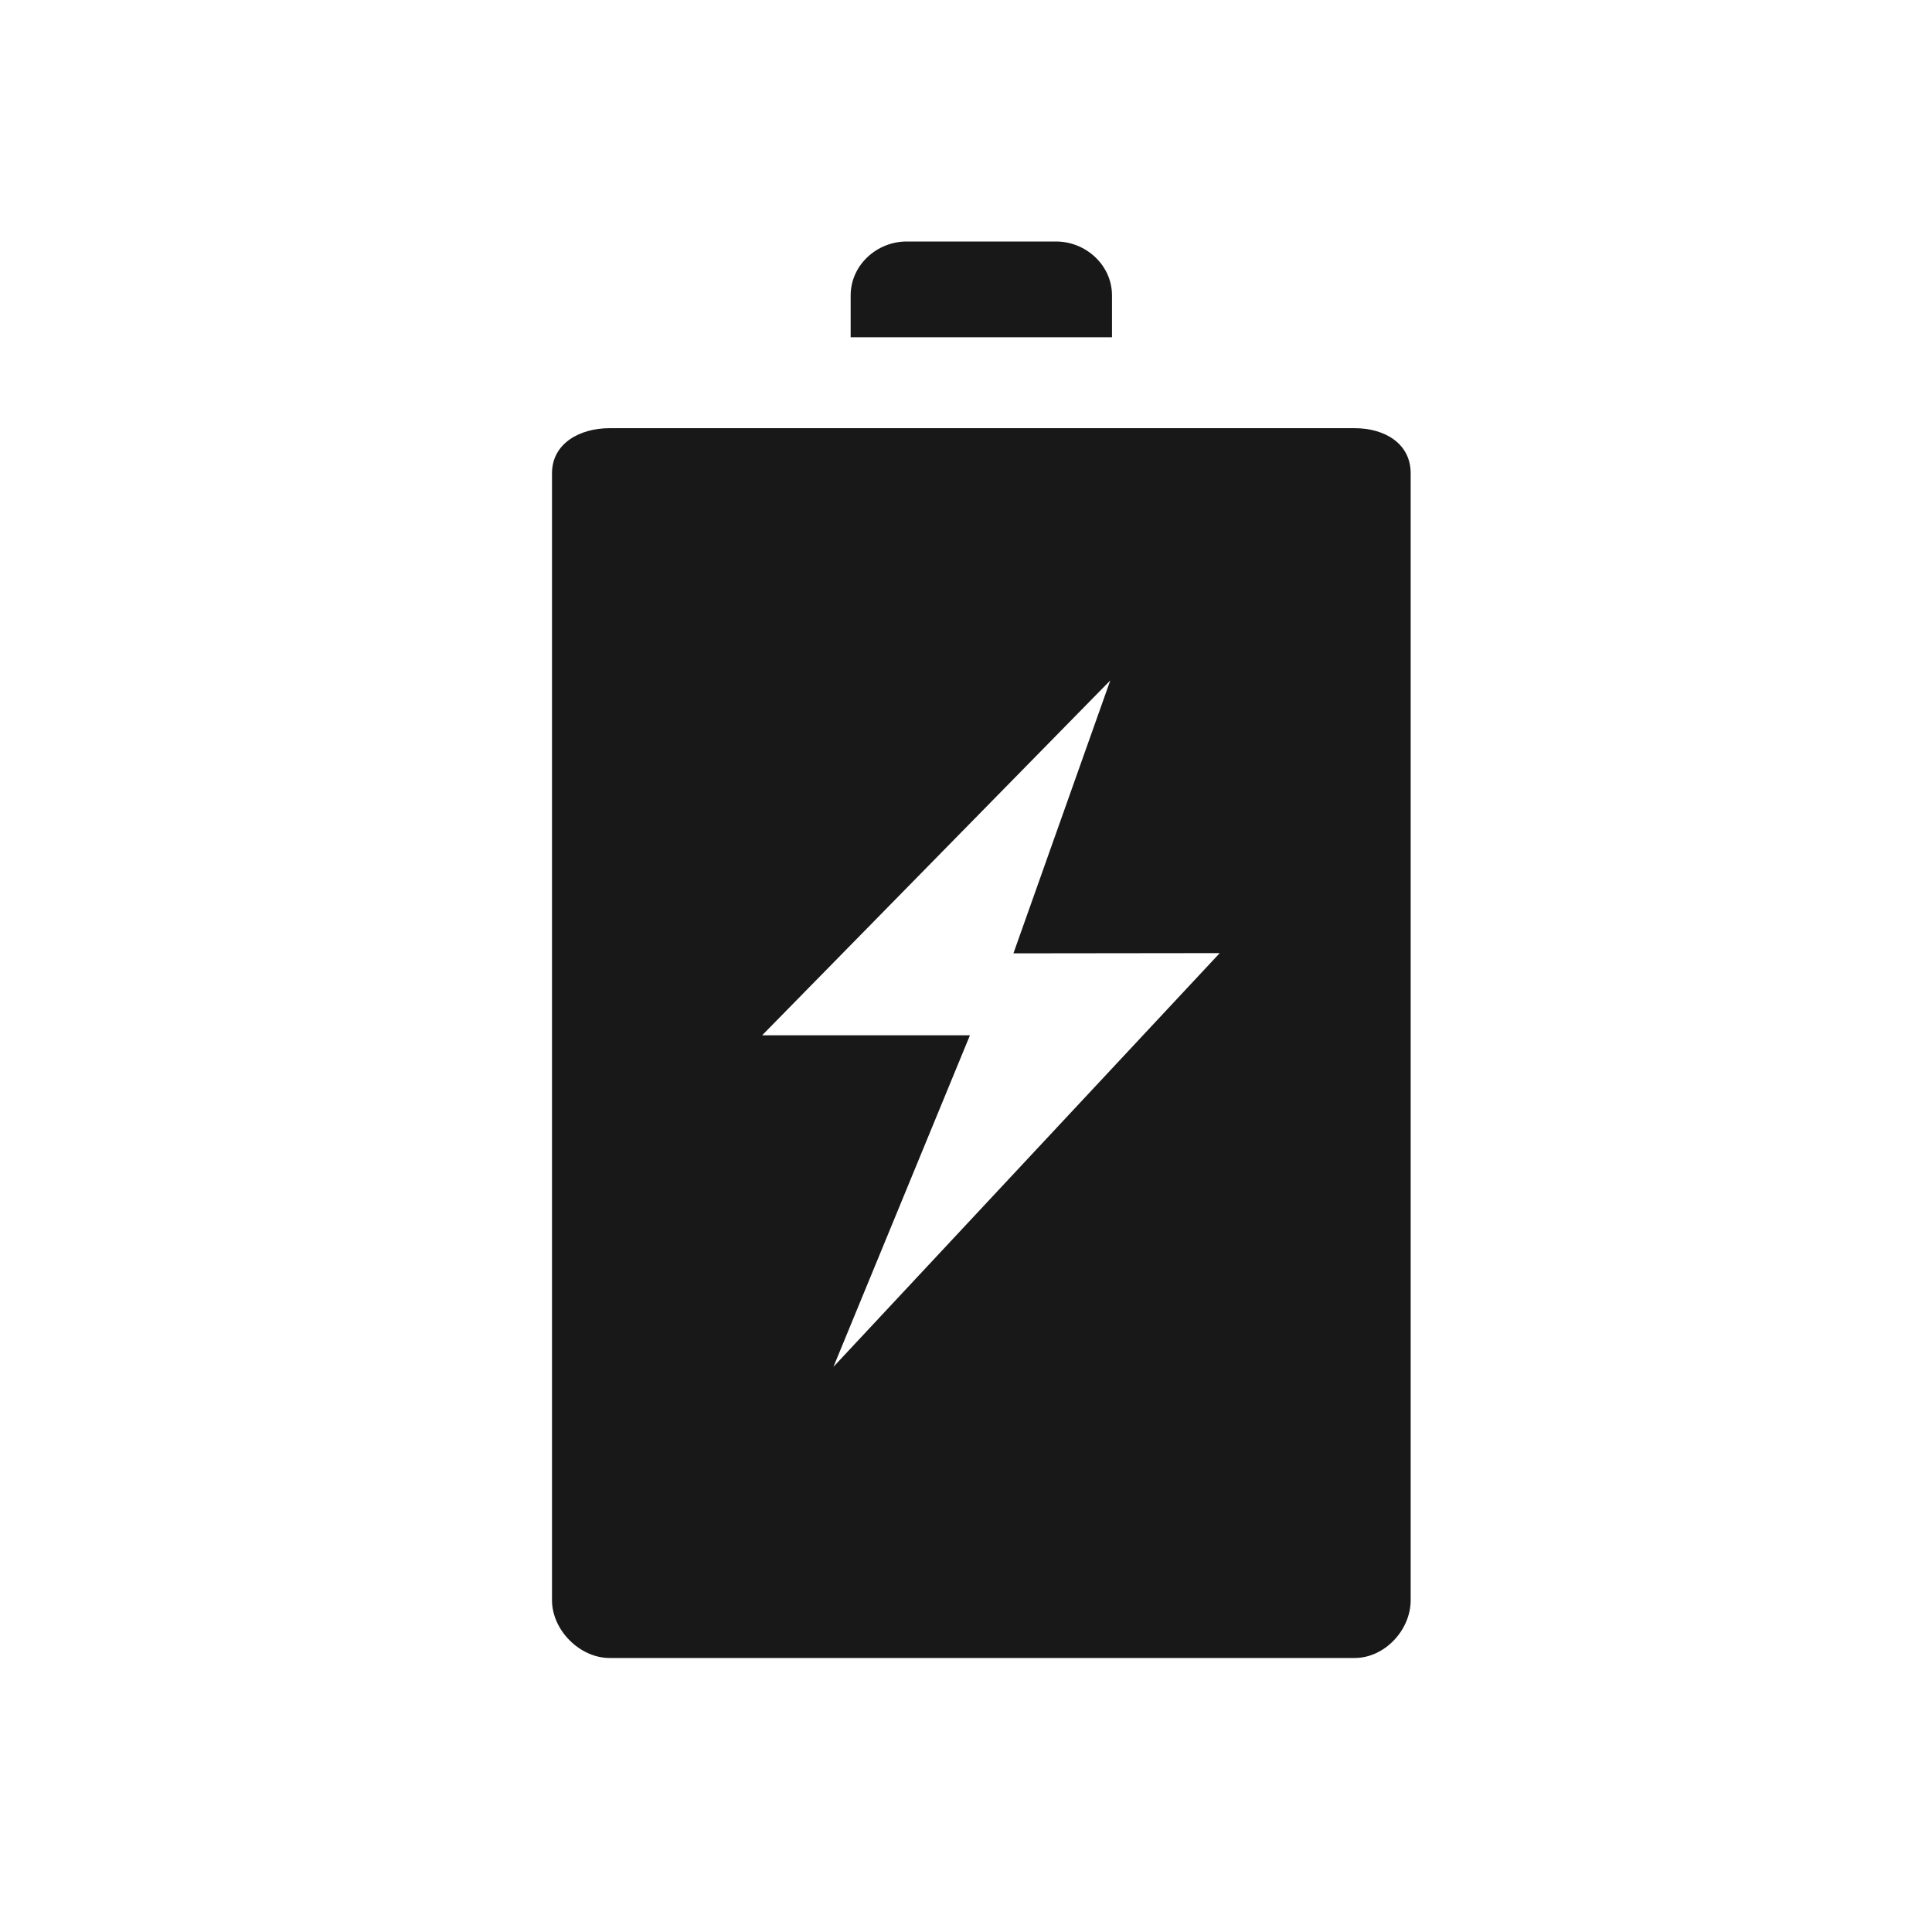 <svg width="80" height="80" viewBox="0 0 80 80" fill="none" xmlns="http://www.w3.org/2000/svg">
<path fill-rule="evenodd" clip-rule="evenodd" d="M56.094 17.73H25.242C24.009 17.73 22.857 18.357 22.857 19.599V66.261C22.857 67.503 24.009 68.654 25.242 68.654H56.094C57.329 68.654 58.413 67.503 58.413 66.261V19.599C58.413 18.357 57.329 17.73 56.094 17.73ZM35.224 12.231V13.964H46.045V12.231C46.045 10.985 44.969 10 43.727 10H37.543C36.3 10 35.224 10.985 35.224 12.231ZM40.163 42.87H31.558L45.975 28.175L41.964 39.476L50.507 39.466L34.511 56.598L40.163 42.87Z" fill="#181818"/>
</svg>
